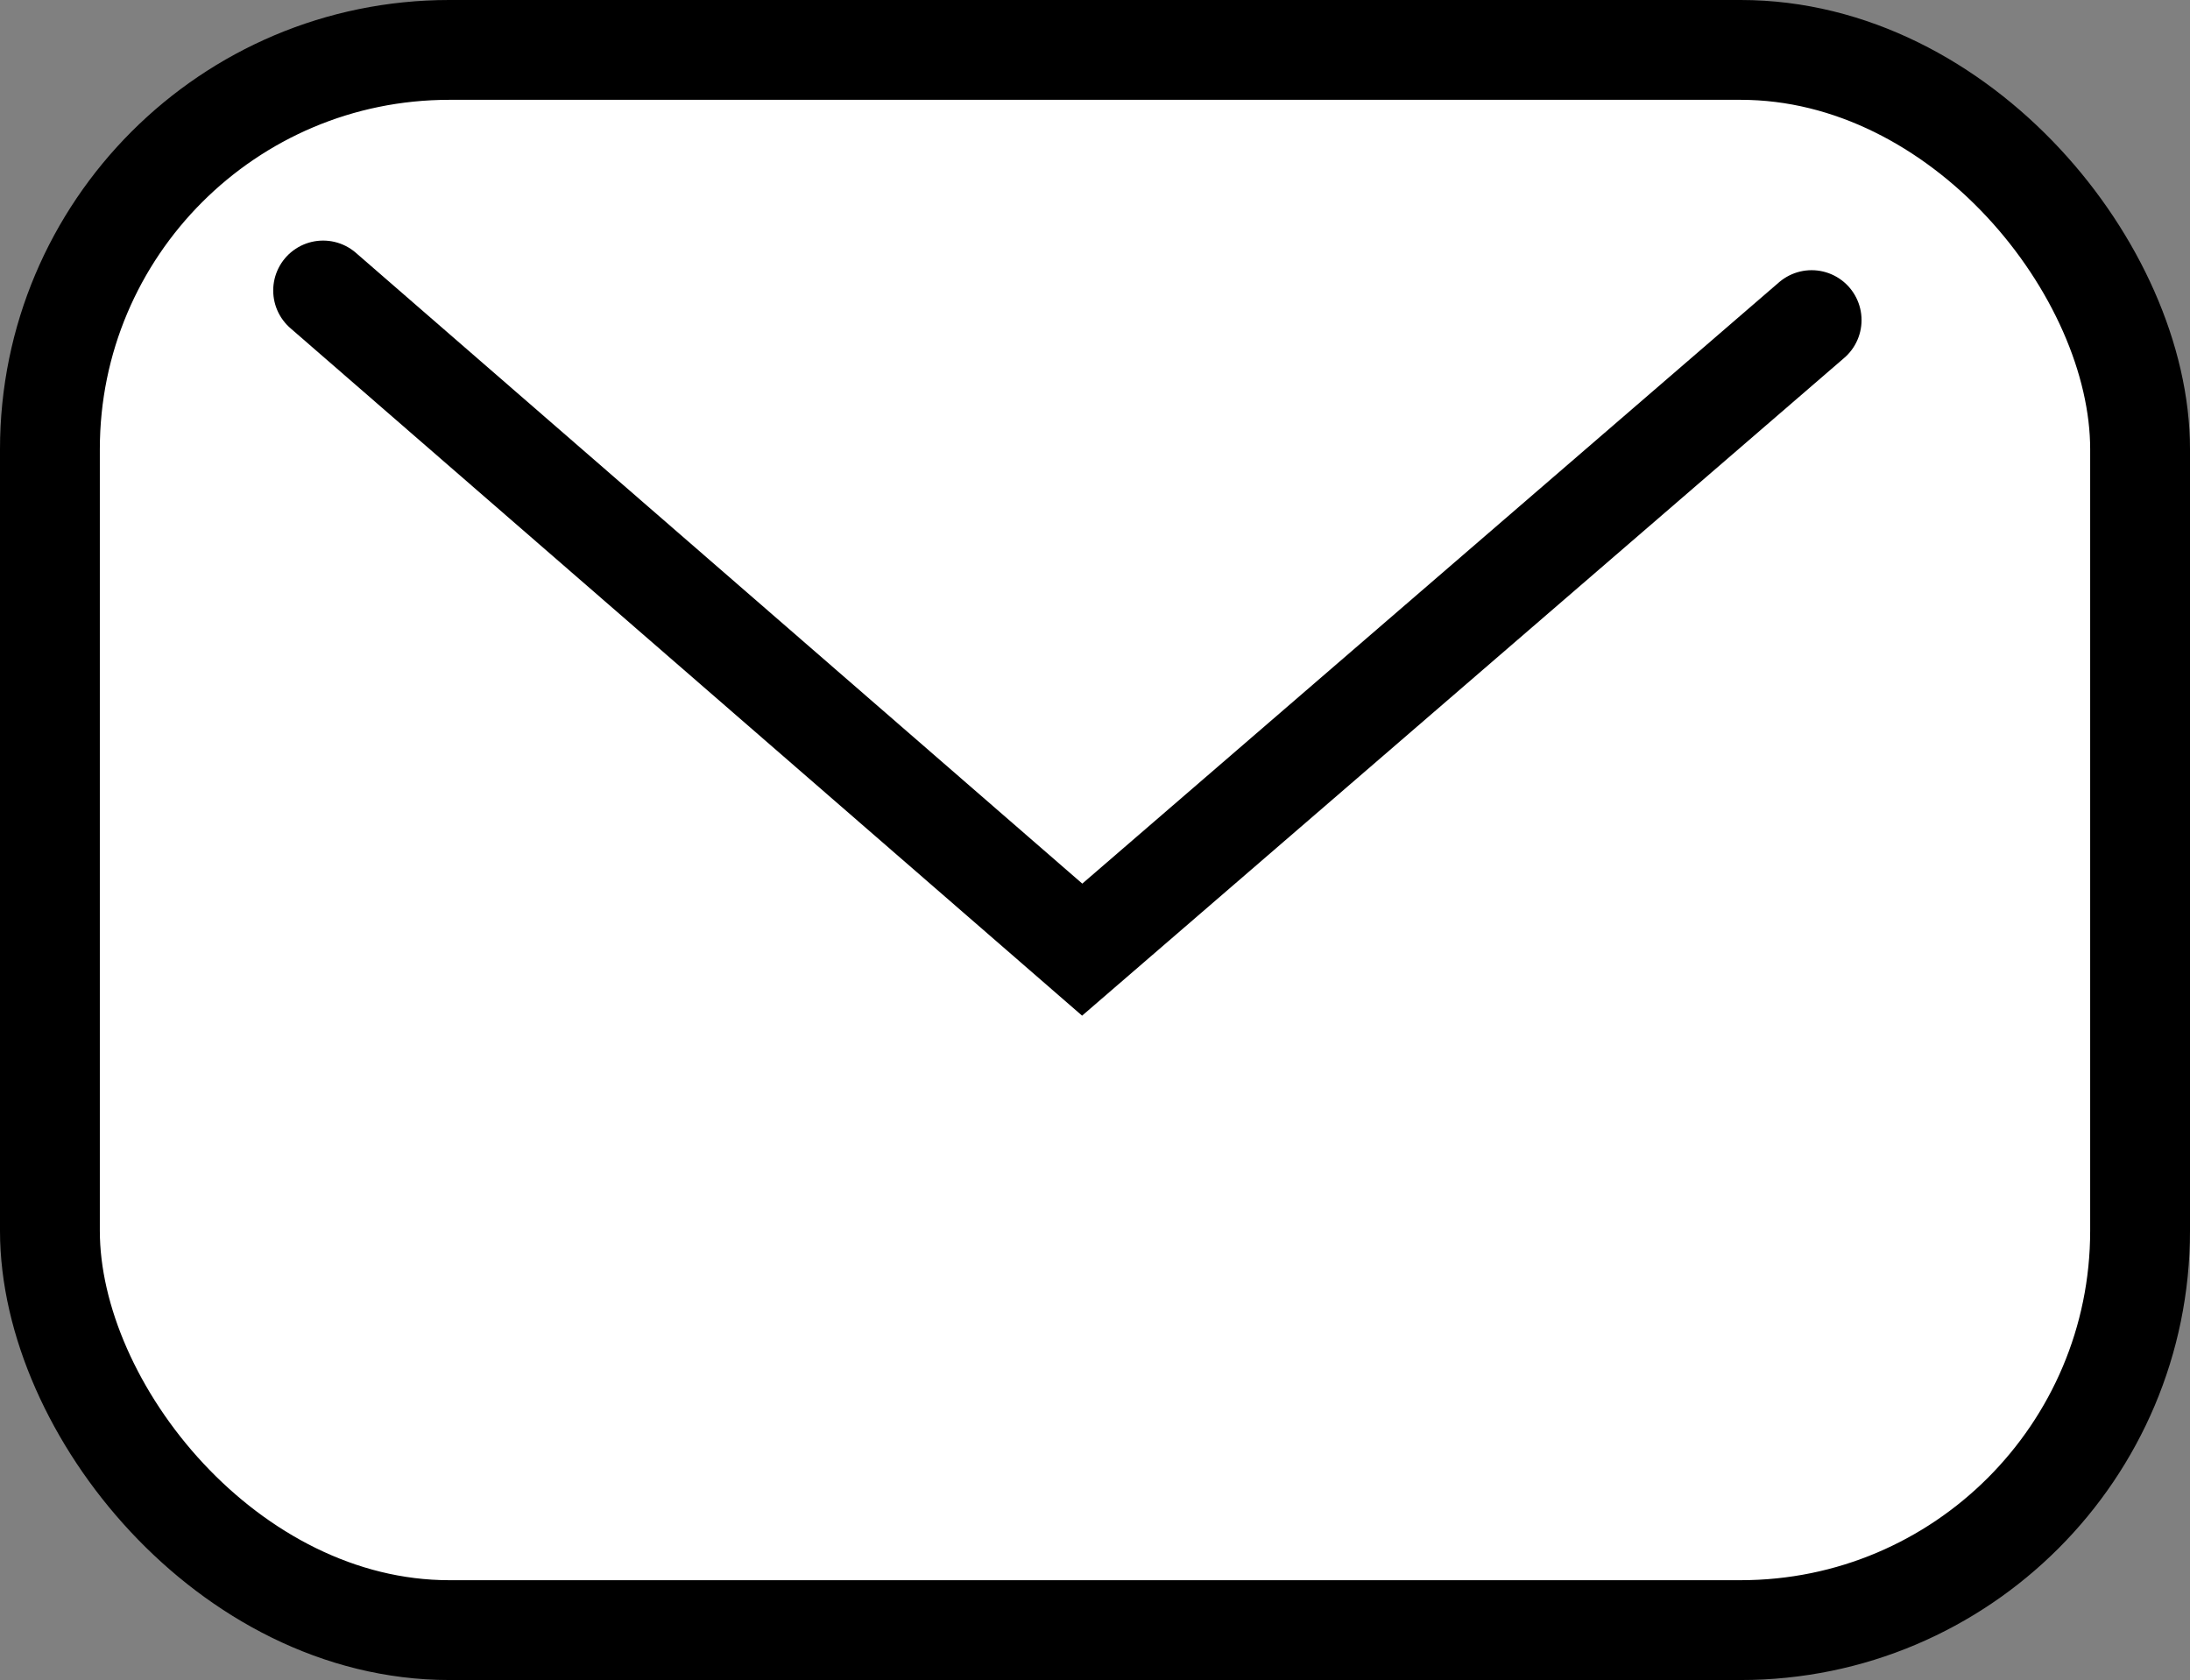 <?xml version="1.0" encoding="UTF-8"?><svg id="Warstwa_2" xmlns="http://www.w3.org/2000/svg" viewBox="0 0 65.81 50.49"><rect x="0" y="0" width="65.81" height="50.49" fill="#808080" stroke="none"/><defs><style>.cls-1{fill:#fff;stroke:#000;stroke-linecap:round;stroke-miterlimit:10;stroke-width:3px;}</style></defs><g id="Warstwa_1-2"><rect class="cls-1" x="1.5" y="1.5" width="62.81" height="47.49" rx="12" ry="12"/><polyline class="cls-1" points="9.71 8.73 32.52 28.54 54.44 9.62"/></g></svg>